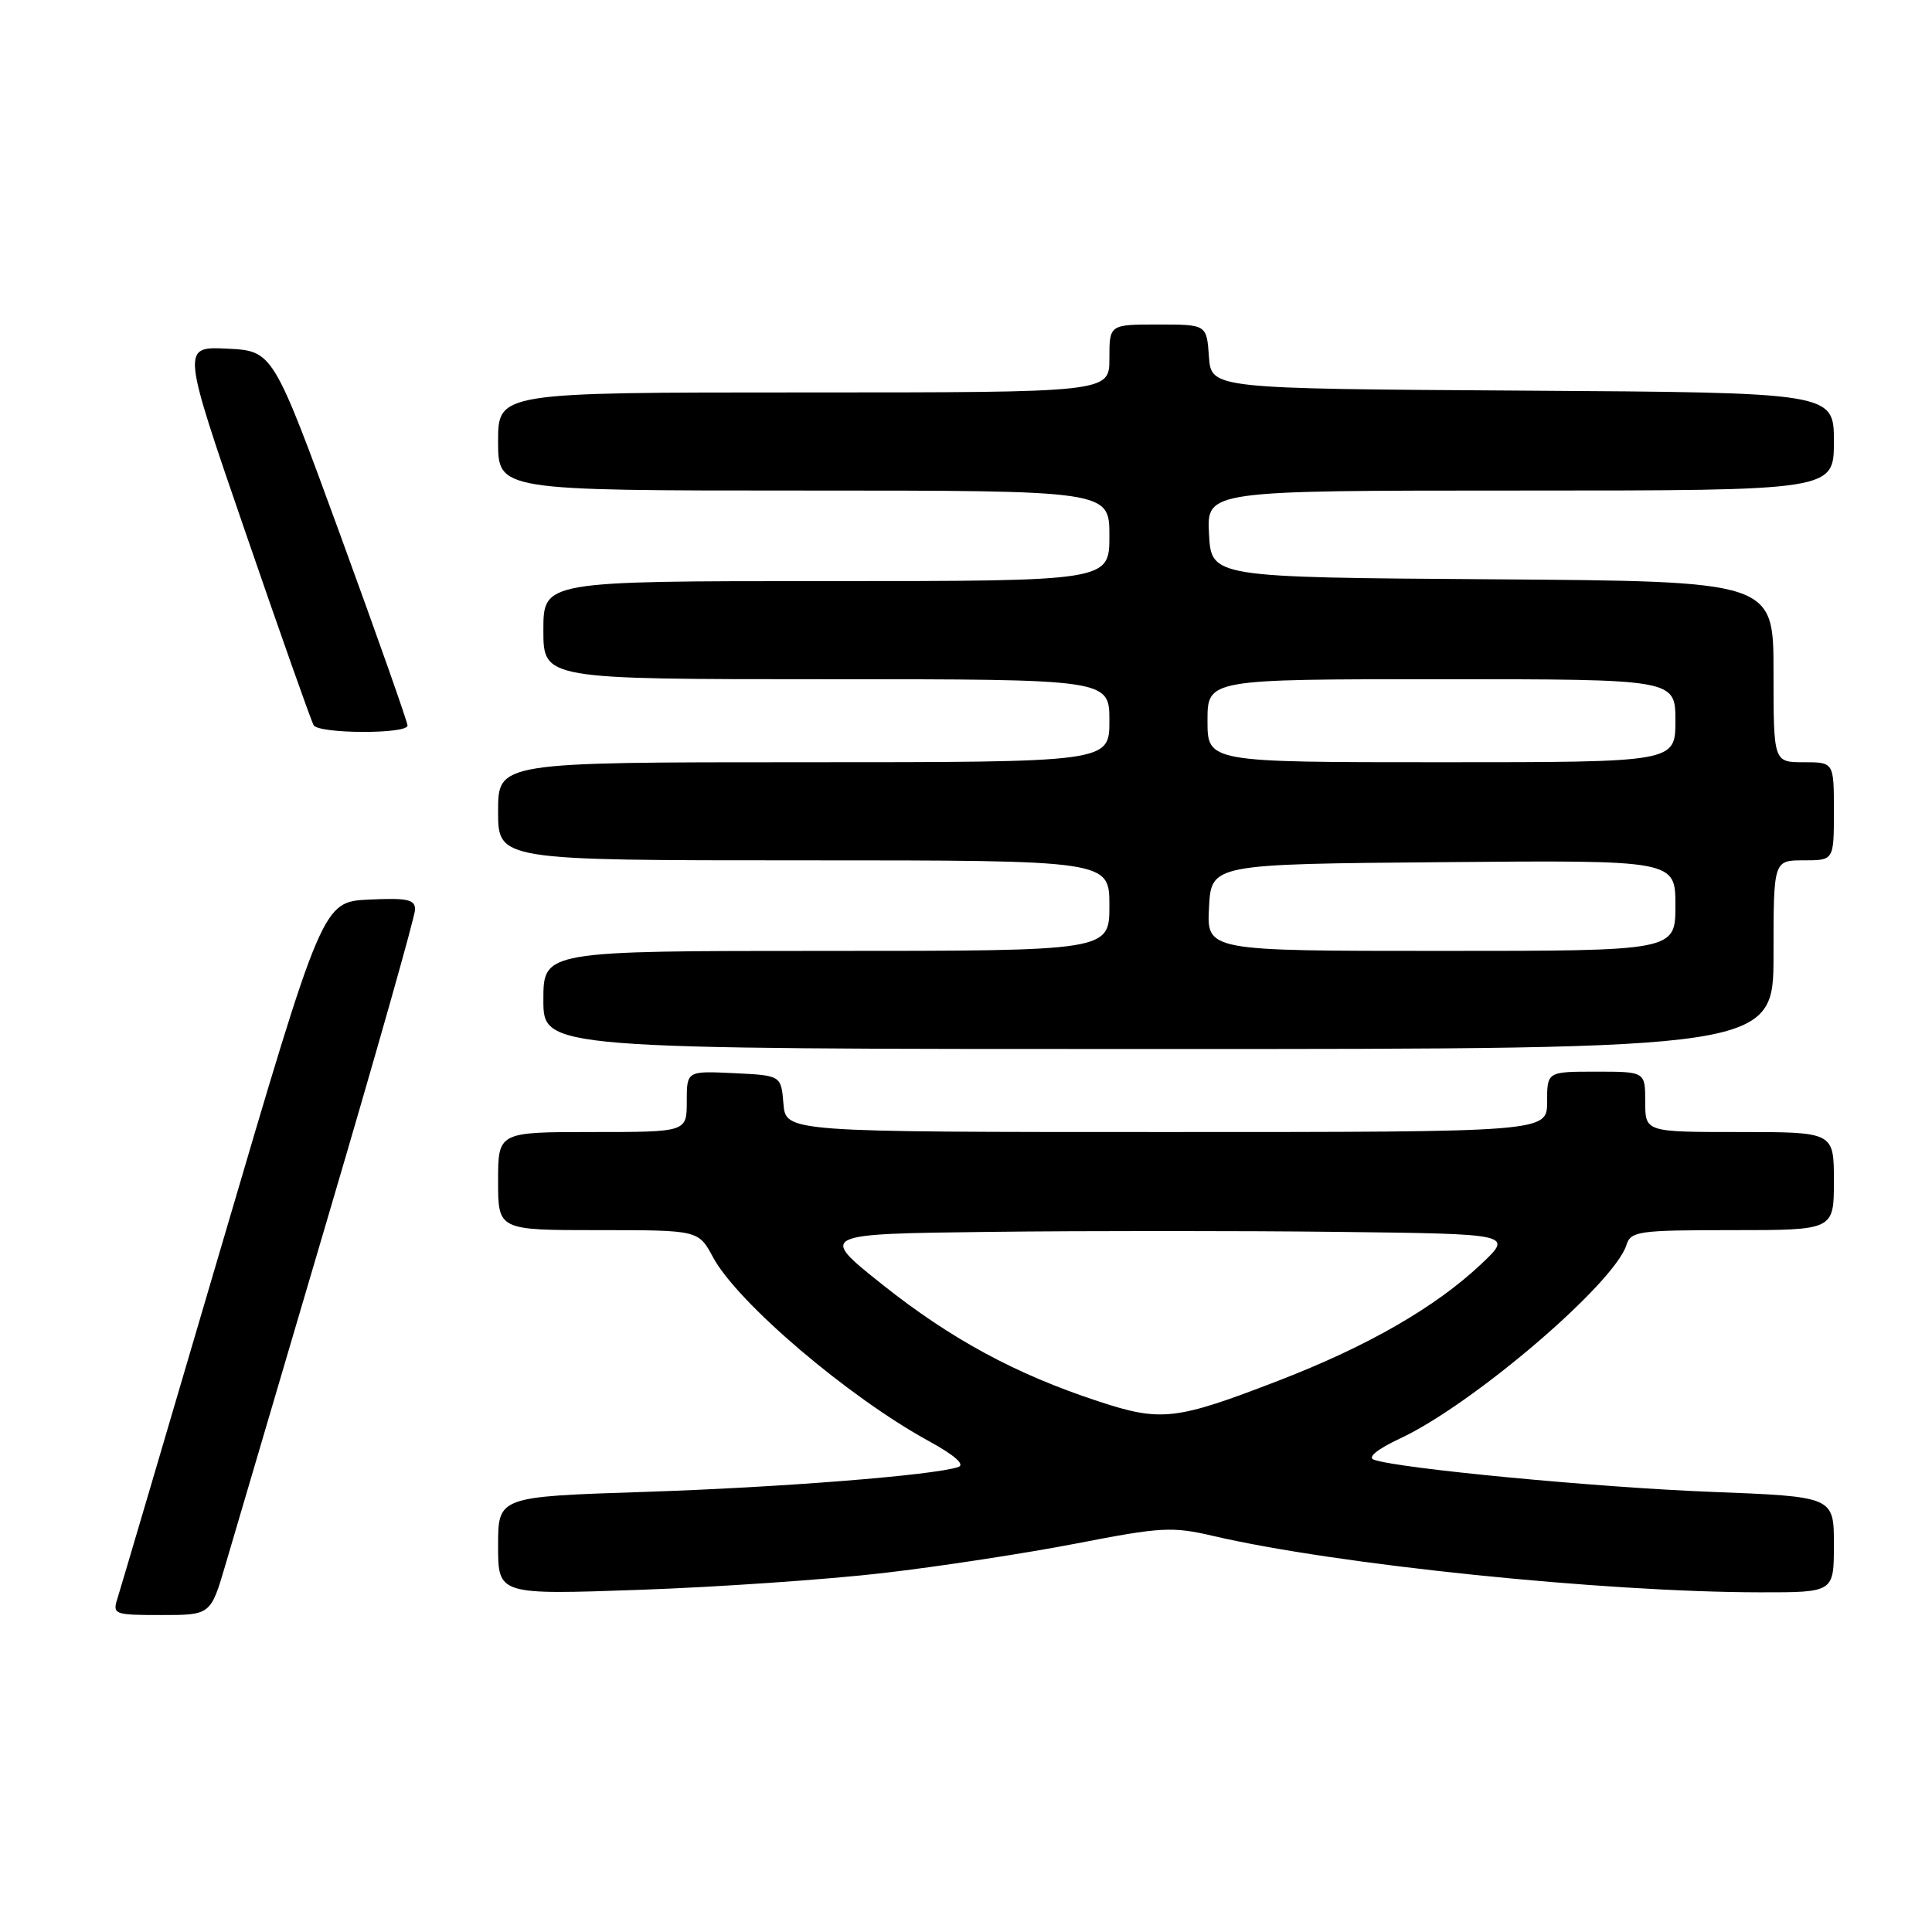 <?xml version="1.0" encoding="UTF-8" standalone="no"?>
<!DOCTYPE svg PUBLIC "-//W3C//DTD SVG 1.1//EN" "http://www.w3.org/Graphics/SVG/1.1/DTD/svg11.dtd" >
<svg xmlns="http://www.w3.org/2000/svg" xmlns:xlink="http://www.w3.org/1999/xlink" version="1.1" viewBox="0 0 256 256">
 <g >
 <path fill="currentColor"
d=" M 29.90 207.25 C 30.99 203.54 37.09 182.86 43.44 161.31 C 49.80 139.76 55.00 121.40 55.00 120.51 C 55.00 119.18 53.96 118.96 48.88 119.20 C 42.75 119.50 42.75 119.50 29.51 164.53 C 22.23 189.29 15.96 210.55 15.57 211.78 C 14.89 213.92 15.10 214.00 21.39 214.00 C 27.92 214.00 27.92 214.00 29.90 207.25 Z  M 117.00 208.44 C 124.42 207.58 135.98 205.81 142.68 204.51 C 153.90 202.33 155.31 202.25 160.80 203.53 C 177.06 207.32 212.46 210.97 233.25 210.99 C 243.00 211.00 243.00 211.00 243.00 204.66 C 243.00 198.31 243.00 198.31 226.75 197.68 C 211.61 197.09 185.35 194.59 182.05 193.42 C 181.16 193.11 182.49 192.02 185.55 190.59 C 195.19 186.08 213.89 170.09 215.51 164.97 C 216.09 163.14 217.08 163.00 229.57 163.00 C 243.00 163.00 243.00 163.00 243.00 156.50 C 243.00 150.00 243.00 150.00 230.50 150.00 C 218.00 150.00 218.00 150.00 218.00 146.00 C 218.00 142.00 218.00 142.00 211.50 142.00 C 205.00 142.00 205.00 142.00 205.00 146.00 C 205.00 150.00 205.00 150.00 154.56 150.00 C 104.12 150.00 104.12 150.00 103.81 146.25 C 103.50 142.50 103.50 142.50 97.25 142.20 C 91.00 141.90 91.00 141.90 91.00 145.95 C 91.00 150.00 91.00 150.00 78.50 150.00 C 66.00 150.00 66.00 150.00 66.00 156.50 C 66.00 163.00 66.00 163.00 79.27 163.00 C 92.55 163.00 92.55 163.00 94.48 166.59 C 97.71 172.60 112.41 185.12 123.07 190.95 C 126.49 192.82 127.91 194.07 126.98 194.39 C 123.70 195.49 103.39 197.10 85.25 197.69 C 66.00 198.32 66.00 198.32 66.00 204.82 C 66.00 211.32 66.00 211.32 84.75 210.66 C 95.06 210.30 109.58 209.30 117.00 208.44 Z  M 235.00 126.50 C 235.00 114.00 235.00 114.00 239.00 114.00 C 243.00 114.00 243.00 114.00 243.00 107.50 C 243.00 101.00 243.00 101.00 239.00 101.00 C 235.00 101.00 235.00 101.00 235.00 89.01 C 235.00 77.02 235.00 77.02 197.75 76.76 C 160.50 76.50 160.50 76.50 160.20 70.75 C 159.90 65.00 159.90 65.00 201.45 65.00 C 243.00 65.00 243.00 65.00 243.00 58.51 C 243.00 52.02 243.00 52.02 201.75 51.76 C 160.50 51.50 160.50 51.50 160.19 47.25 C 159.89 43.00 159.89 43.00 153.44 43.00 C 147.00 43.00 147.00 43.00 147.00 47.50 C 147.00 52.00 147.00 52.00 106.50 52.00 C 66.00 52.00 66.00 52.00 66.00 58.50 C 66.00 65.00 66.00 65.00 106.50 65.00 C 147.00 65.00 147.00 65.00 147.00 71.00 C 147.00 77.00 147.00 77.00 109.50 77.00 C 72.00 77.00 72.00 77.00 72.00 83.50 C 72.00 90.00 72.00 90.00 109.50 90.00 C 147.00 90.00 147.00 90.00 147.00 95.50 C 147.00 101.00 147.00 101.00 106.50 101.00 C 66.00 101.00 66.00 101.00 66.00 107.50 C 66.00 114.00 66.00 114.00 106.50 114.00 C 147.00 114.00 147.00 114.00 147.00 120.00 C 147.00 126.00 147.00 126.00 109.50 126.00 C 72.00 126.00 72.00 126.00 72.00 132.50 C 72.00 139.00 72.00 139.00 153.50 139.00 C 235.00 139.00 235.00 139.00 235.00 126.50 Z  M 54.00 96.14 C 54.00 95.67 49.99 84.31 45.09 70.89 C 36.17 46.50 36.17 46.50 30.11 46.20 C 24.05 45.91 24.05 45.91 32.53 70.55 C 37.19 84.11 41.26 95.60 41.56 96.10 C 42.27 97.25 54.00 97.29 54.00 96.14 Z  M 145.50 185.67 C 134.58 182.08 125.99 177.43 116.88 170.18 C 108.50 163.50 108.50 163.50 131.18 163.23 C 143.66 163.08 164.36 163.08 177.18 163.23 C 200.50 163.50 200.50 163.50 196.26 167.50 C 190.21 173.21 181.23 178.38 169.47 182.92 C 155.77 188.21 153.88 188.43 145.50 185.67 Z  M 160.20 120.25 C 160.50 114.50 160.50 114.50 191.25 114.24 C 222.00 113.97 222.00 113.97 222.00 119.99 C 222.00 126.00 222.00 126.00 190.95 126.00 C 159.90 126.00 159.90 126.00 160.20 120.25 Z  M 160.00 95.50 C 160.00 90.00 160.00 90.00 191.00 90.00 C 222.00 90.00 222.00 90.00 222.00 95.50 C 222.00 101.00 222.00 101.00 191.00 101.00 C 160.00 101.00 160.00 101.00 160.00 95.50 Z "/>
</g>
</svg>